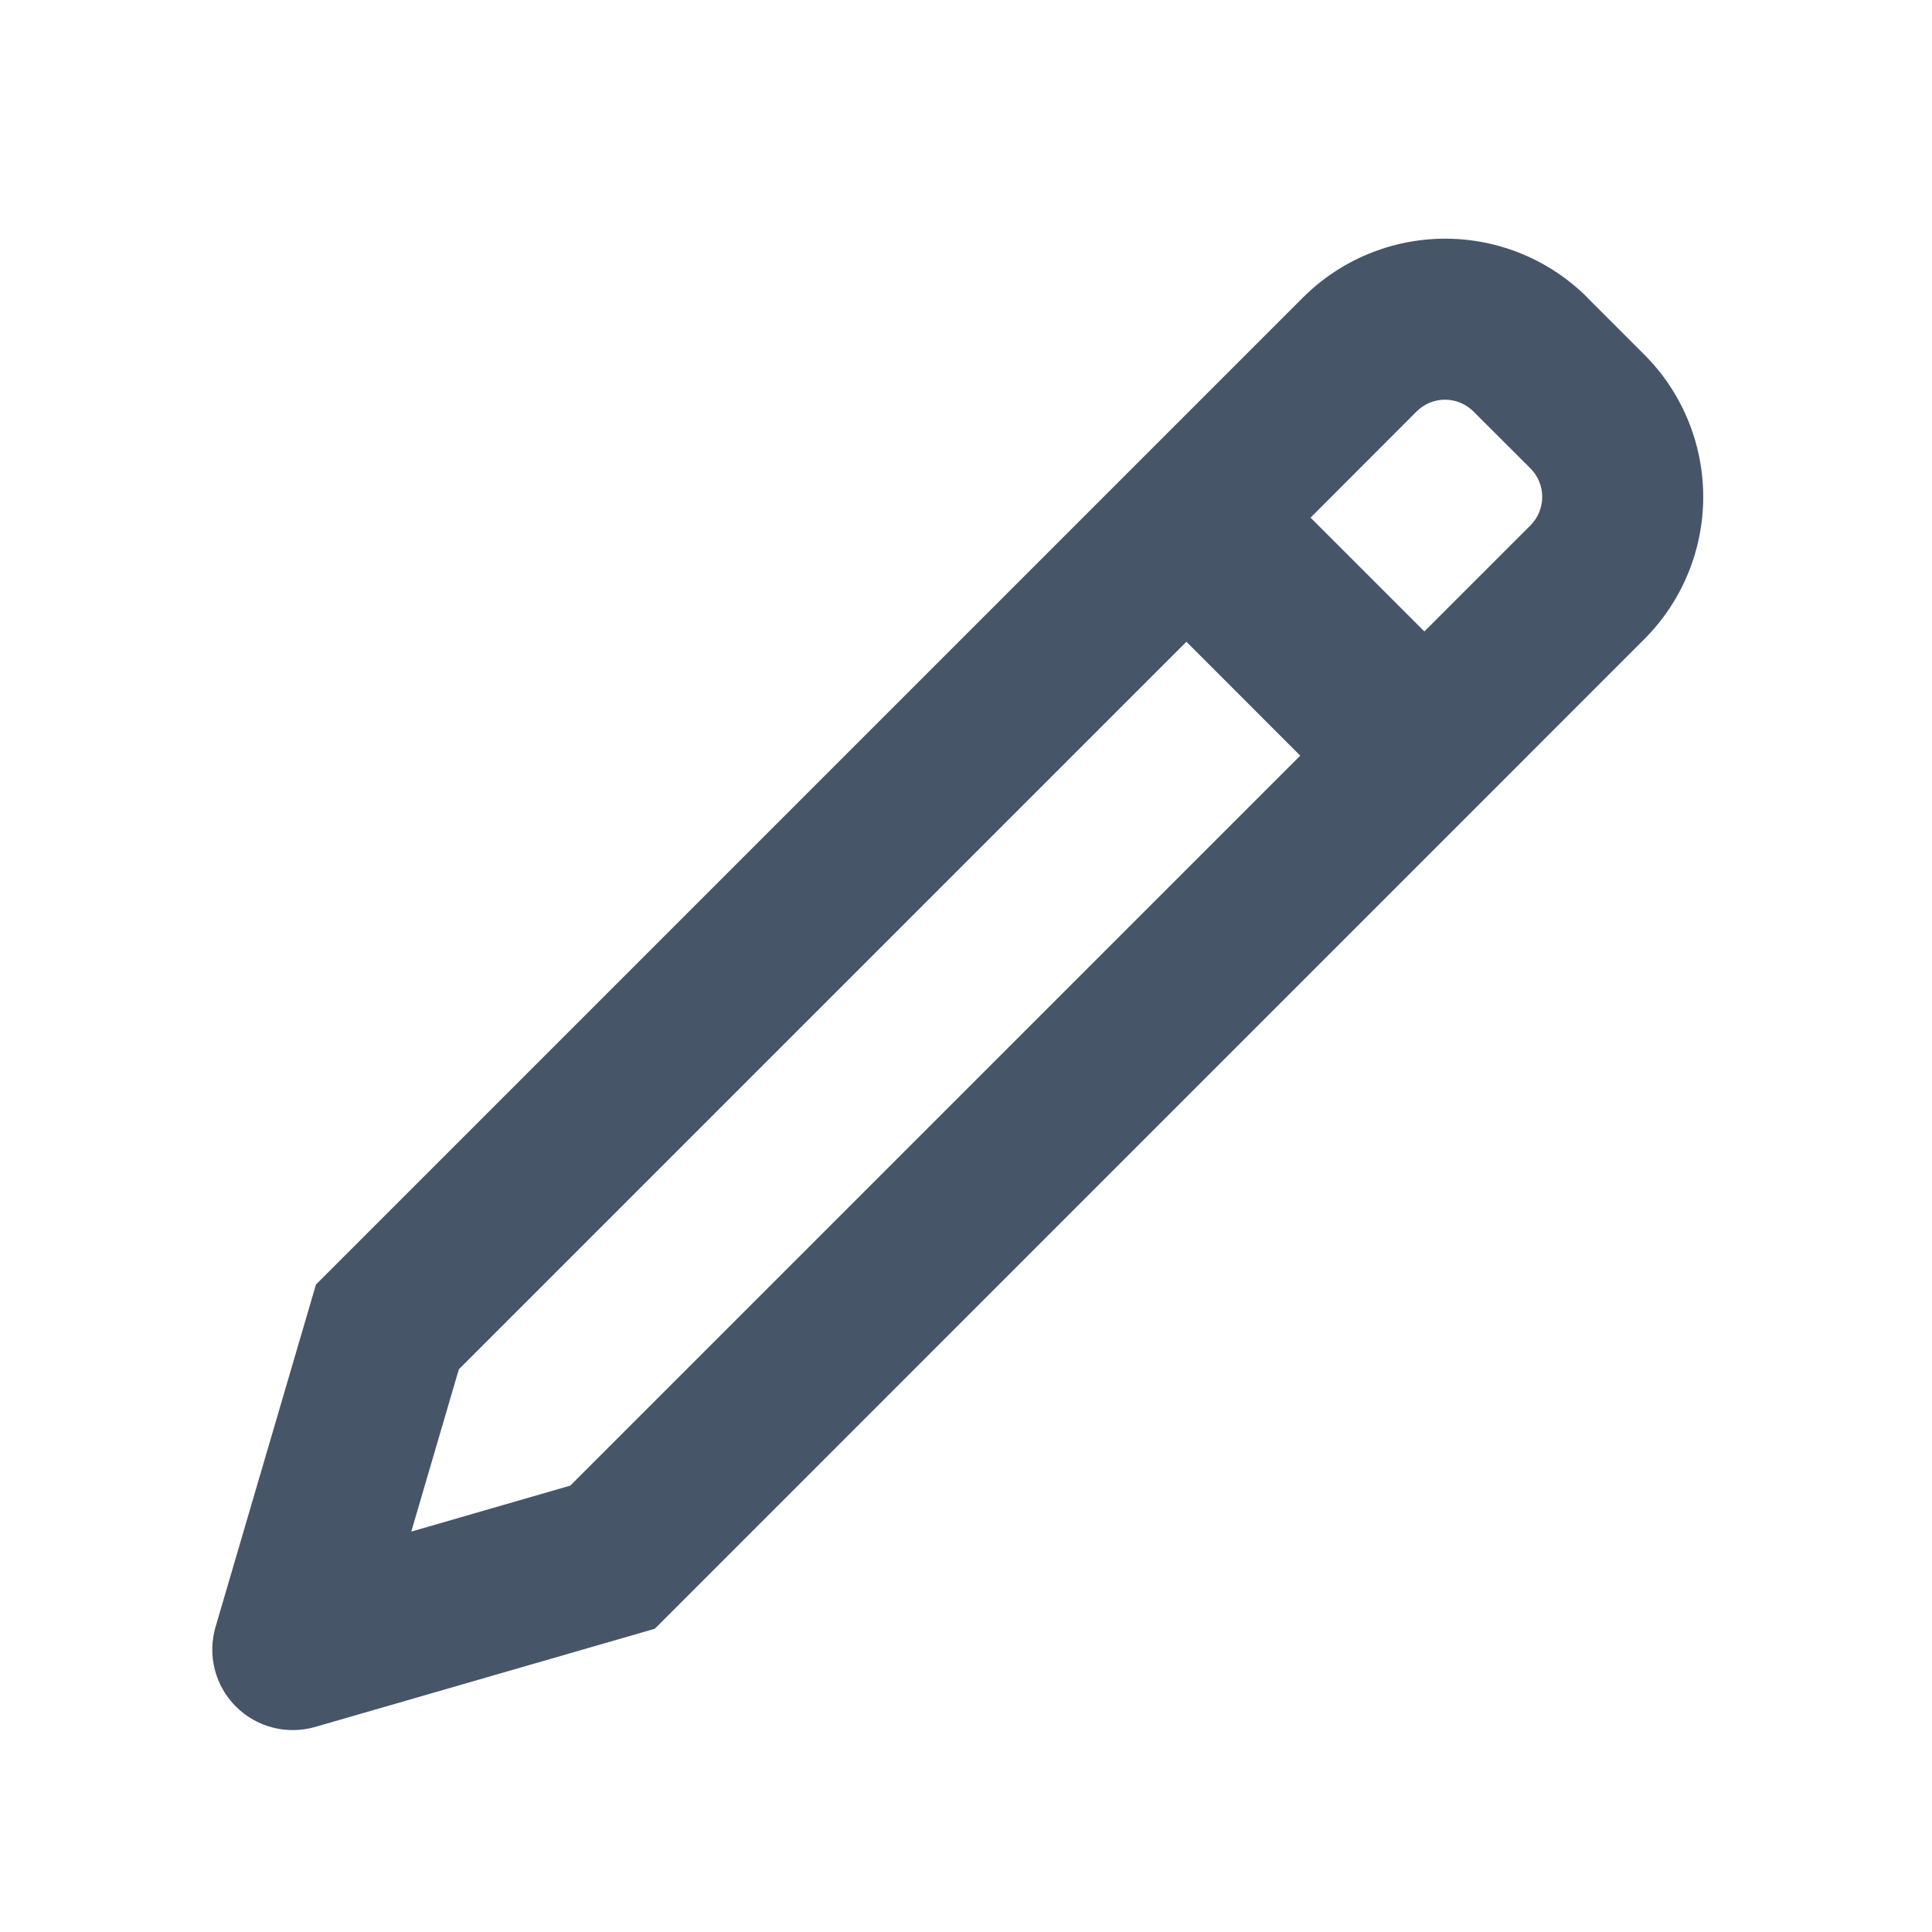 <svg width="24" height="24" viewBox="0 0 24 24" fill="none" xmlns="http://www.w3.org/2000/svg">
<path d="M14.738 7.972L5.7 17.01L5.109 19.026L7.084 18.455L16.152 9.387L14.738 7.972ZM16.28 6.43L17.694 7.844L19.012 6.526C19.106 6.432 19.158 6.305 19.158 6.172C19.158 6.04 19.106 5.913 19.012 5.819L18.304 5.112C18.21 5.018 18.083 4.965 17.951 4.965C17.818 4.965 17.691 5.018 17.597 5.112L16.281 6.43H16.28ZM19.719 3.698L20.426 4.405C20.895 4.874 21.158 5.509 21.158 6.172C21.158 6.835 20.895 7.471 20.426 7.94L8.134 20.233L3.914 21.453C3.742 21.502 3.56 21.505 3.387 21.46C3.213 21.415 3.055 21.325 2.929 21.198C2.802 21.071 2.712 20.913 2.668 20.739C2.624 20.566 2.627 20.384 2.677 20.212L3.925 15.957L16.185 3.697C16.654 3.228 17.29 2.965 17.953 2.965C18.615 2.965 19.251 3.228 19.72 3.697L19.719 3.698Z" fill="#475569"/>
</svg>
